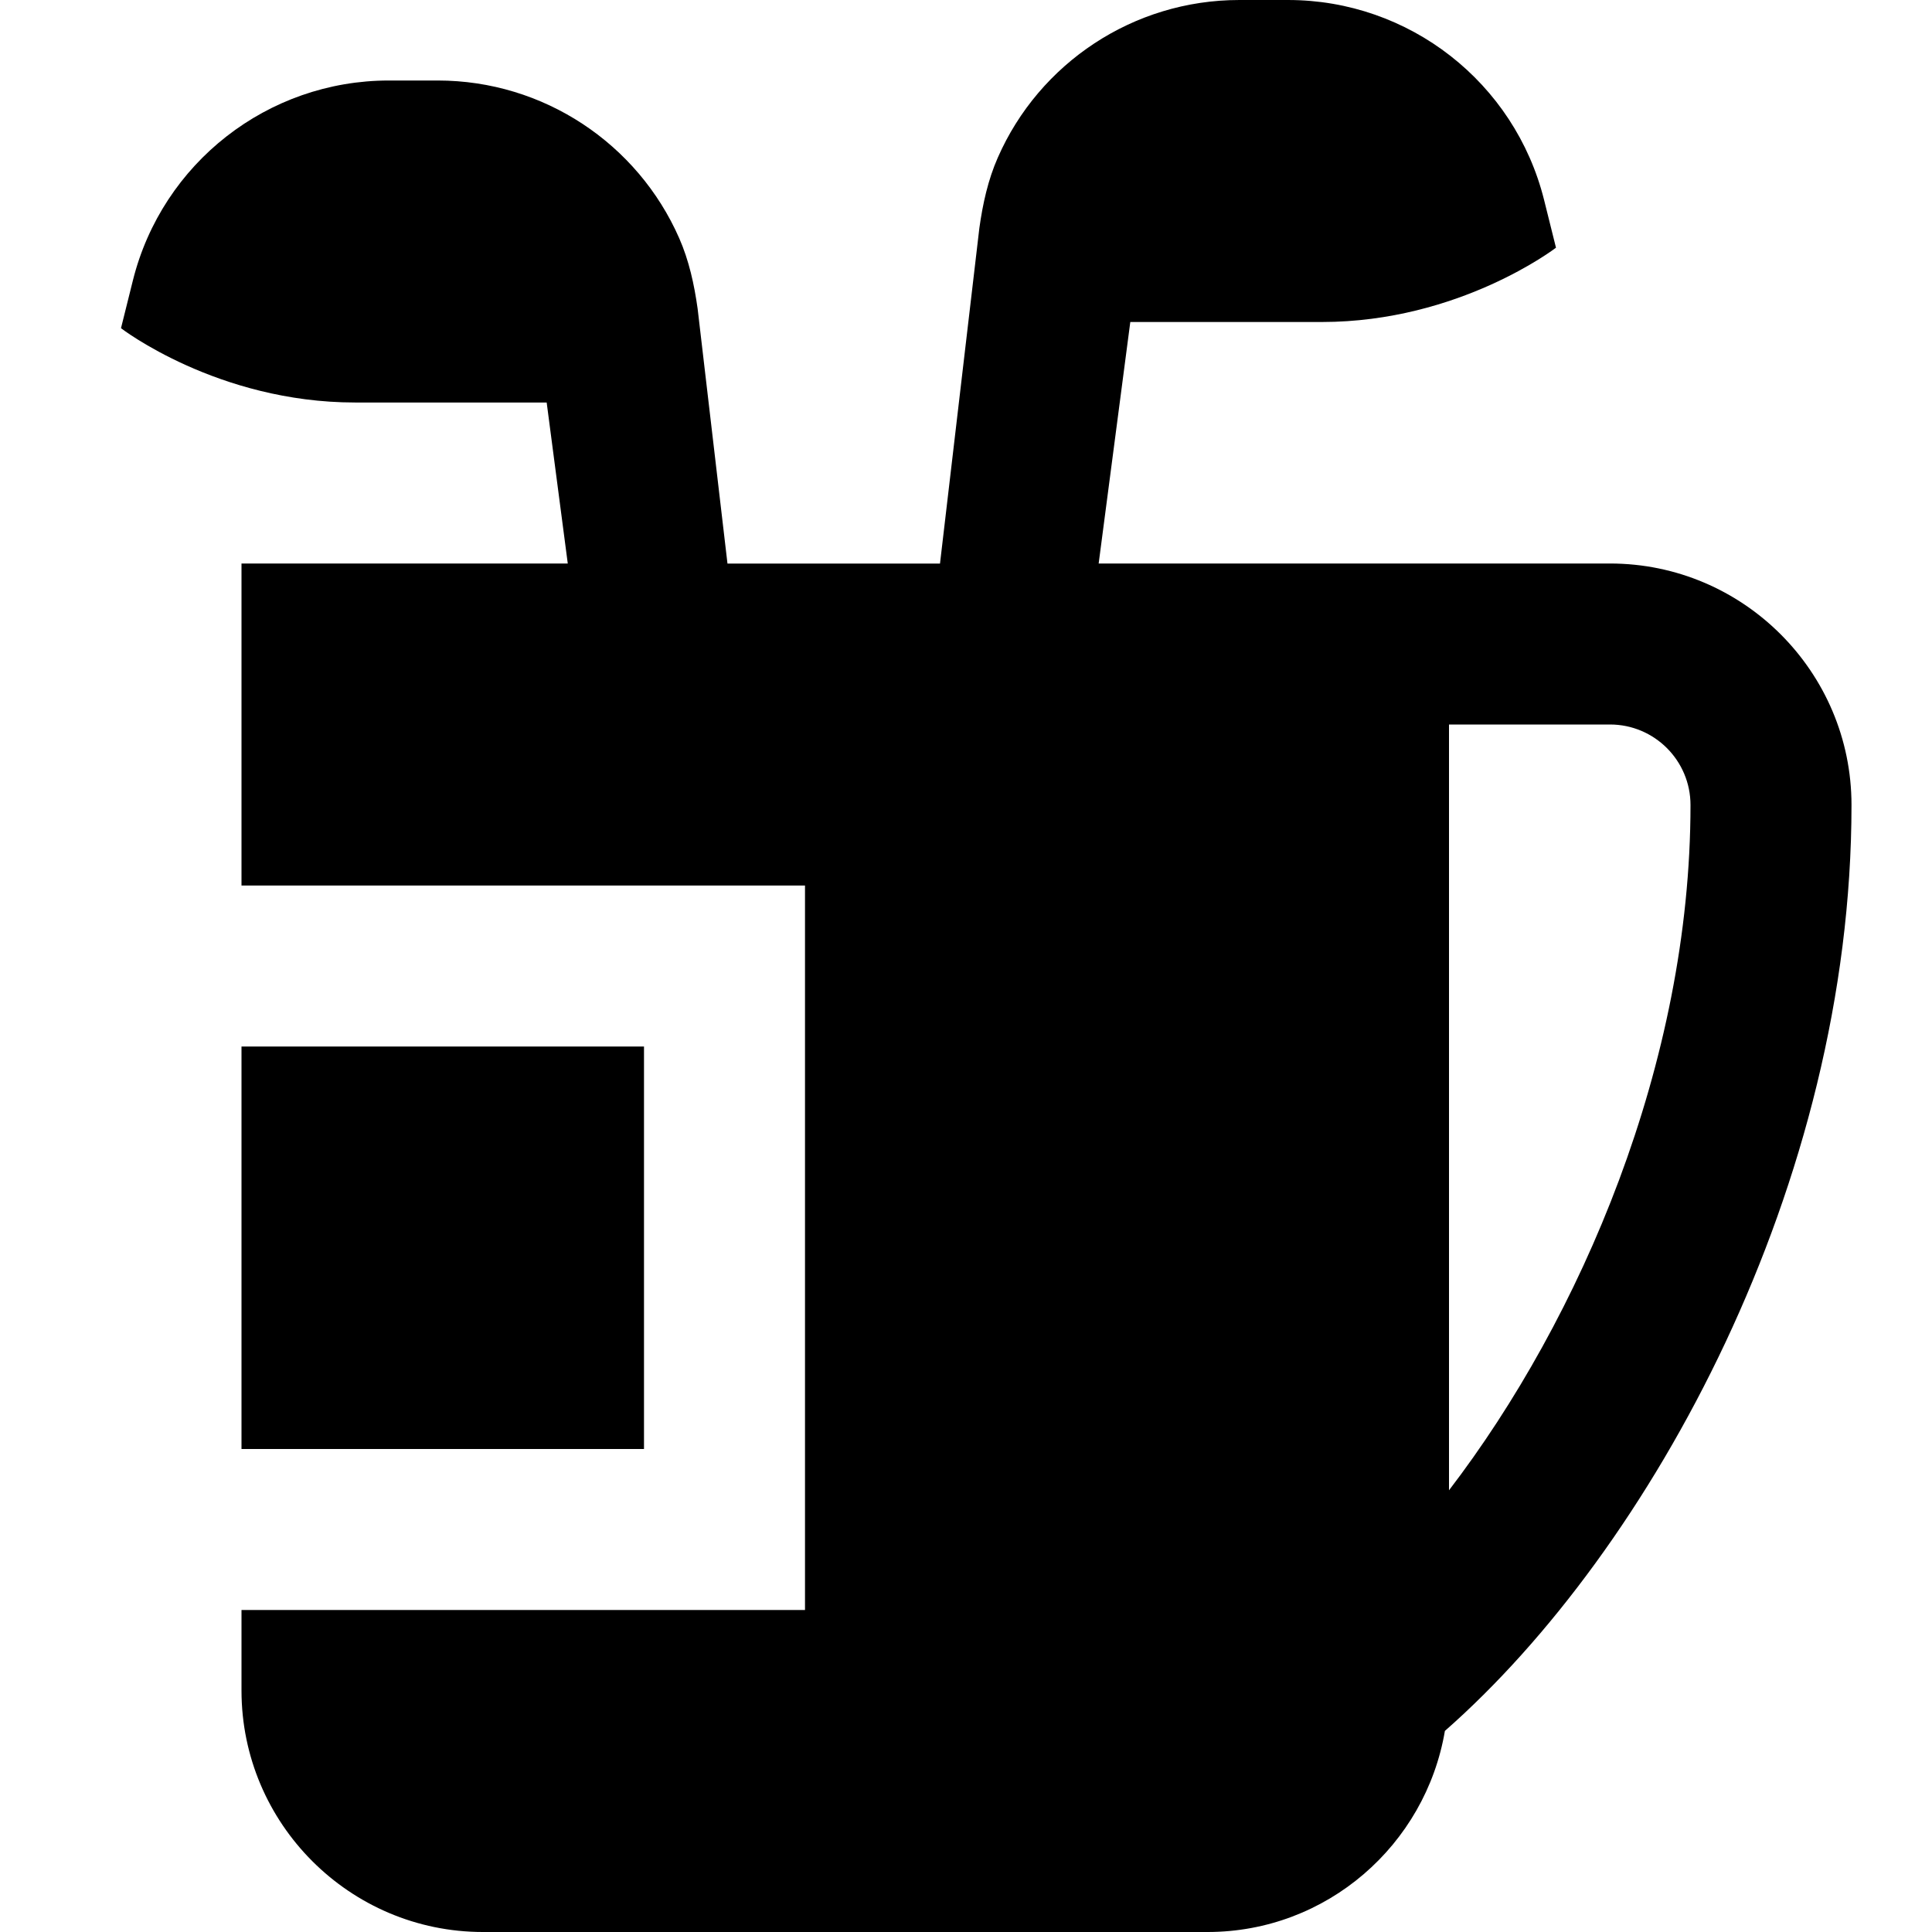 <svg id="Layer_1" viewBox="0 0 24 24" xmlns="http://www.w3.org/2000/svg" data-name="Layer 1"><path d="m20 7h-6.352l.393-3h2.38c1.709 0 2.908-.923 2.908-.923l-.148-.594c-.365-1.459-1.676-2.483-3.18-2.483h-.606c-1.316 0-2.485.784-3 1.958-.122.277-.187.575-.229.875l-.489 4.168h-2.64l-.371-3.168c-.042-.299-.107-.598-.229-.875-.516-1.174-1.684-1.958-3-1.958h-.606c-1.504 0-2.815 1.024-3.18 2.483l-.148.594s1.198.923 2.908.923h2.38l.262 2h-4.053v4h7v9h-7v1c0 1.654 1.346 3 3 3h9c1.482 0 2.709-1.083 2.949-2.498 2.561-2.249 5.051-6.79 5.051-11.502 0-1.654-1.346-3-3-3zm-2 11.513v-9.513h2c.552 0 1 .448 1 1 0 3.204-1.365 6.378-3 8.513zm-10-.513h-5v-5h5z"/></svg>
